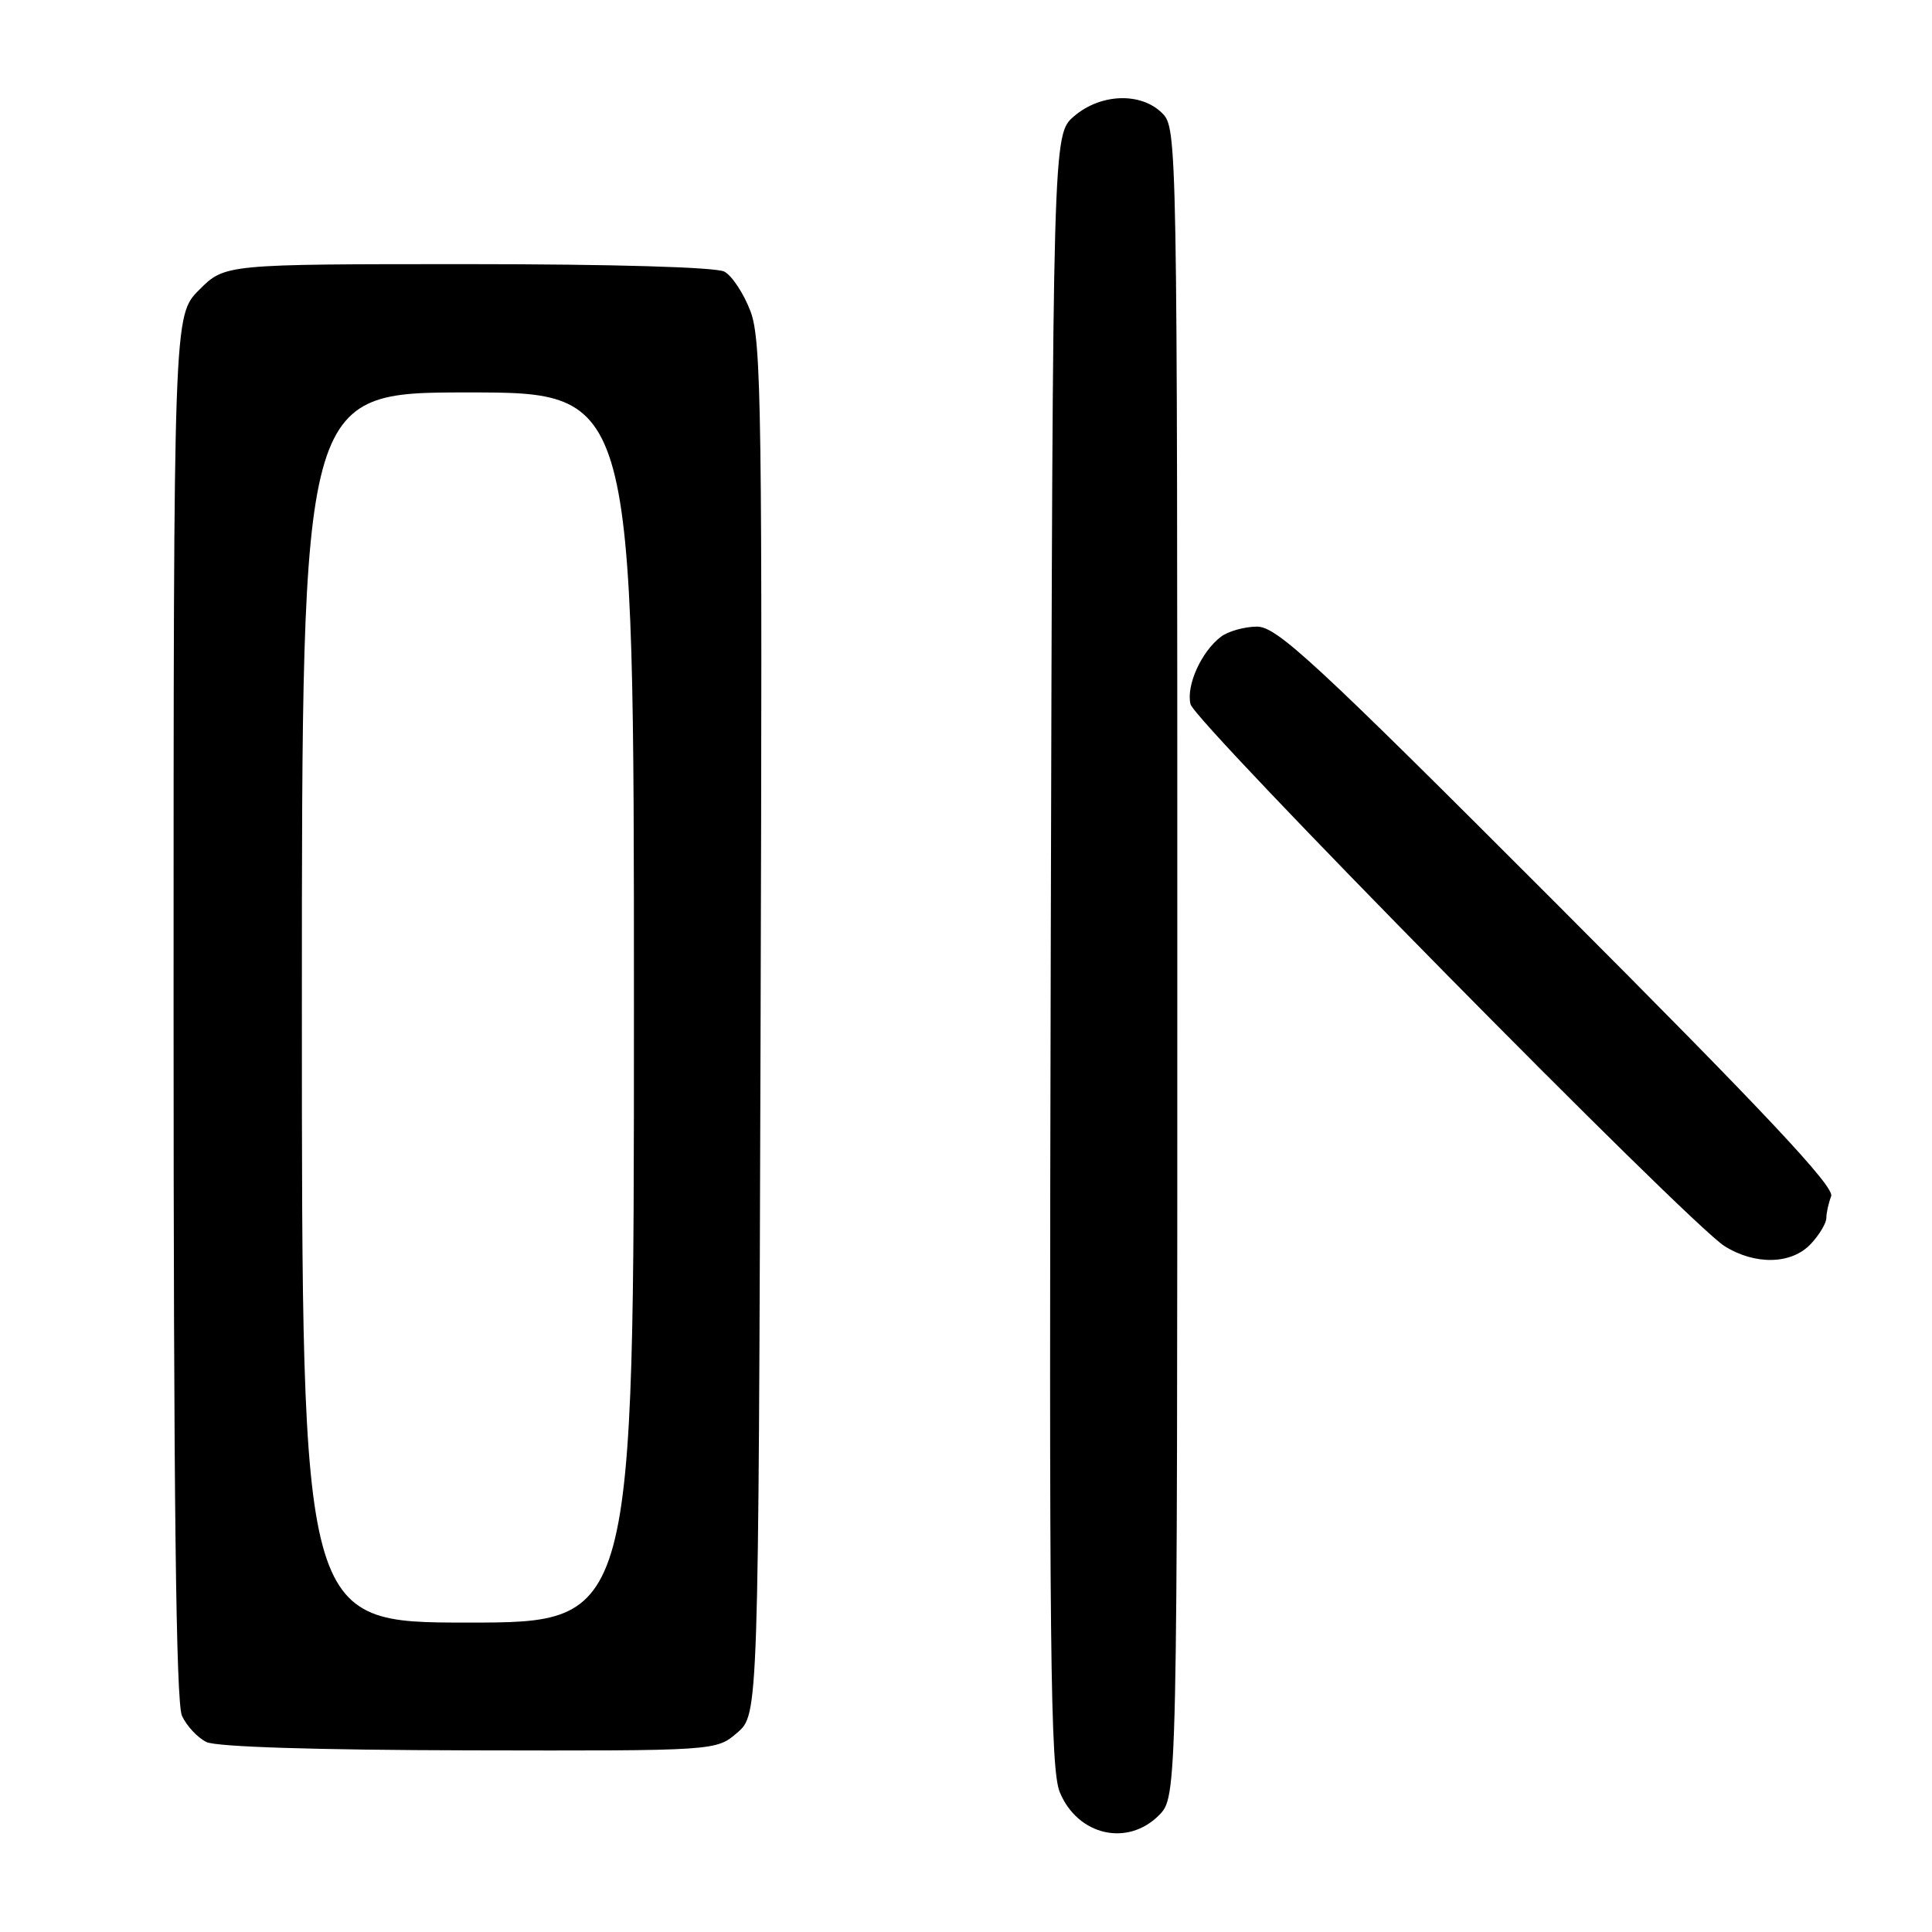 <?xml version="1.0" encoding="UTF-8" standalone="no"?>
<!DOCTYPE svg PUBLIC "-//W3C//DTD SVG 1.1//EN" "http://www.w3.org/Graphics/SVG/1.1/DTD/svg11.dtd" >
<svg xmlns="http://www.w3.org/2000/svg" xmlns:xlink="http://www.w3.org/1999/xlink" version="1.1" viewBox="0 0 256 256">
 <g >
 <path fill="currentColor"
d=" M 153.55 240.55 C 156.00 238.09 156.00 238.09 156.00 127.55 C 156.00 18.33 155.98 16.98 154.00 15.00 C 151.19 12.19 145.83 12.38 142.31 15.41 C 139.50 17.83 139.50 17.83 139.23 125.90 C 139.00 219.25 139.17 234.46 140.44 237.51 C 142.82 243.20 149.37 244.72 153.55 240.55 Z  M 97.69 229.59 C 100.50 227.17 100.50 227.17 100.78 136.34 C 101.03 54.66 100.90 45.07 99.44 41.24 C 98.55 38.89 96.99 36.53 95.98 35.99 C 94.87 35.40 81.25 35.00 61.97 35.00 C 29.80 35.00 29.80 35.00 26.40 38.40 C 23.00 41.80 23.00 41.80 23.00 133.35 C 23.00 198.51 23.32 225.61 24.11 227.35 C 24.73 228.70 26.19 230.26 27.36 230.83 C 28.69 231.47 41.86 231.89 62.19 231.93 C 94.89 232.00 94.89 232.00 97.69 229.59 Z  M 239.96 164.81 C 241.08 163.61 242.00 162.07 242.00 161.39 C 242.00 160.72 242.29 159.42 242.64 158.50 C 243.11 157.26 233.89 147.44 206.41 119.92 C 174.01 87.48 169.17 83.00 166.52 83.03 C 164.86 83.05 162.72 83.65 161.77 84.38 C 159.18 86.35 157.15 90.85 157.75 93.31 C 158.34 95.75 223.76 162.13 228.50 165.11 C 232.58 167.67 237.41 167.55 239.96 164.81 Z  M 40.00 133.50 C 40.00 52.00 40.00 52.00 62.00 52.00 C 84.00 52.00 84.00 52.00 84.00 133.50 C 84.00 215.00 84.00 215.00 62.00 215.00 C 40.00 215.00 40.00 215.00 40.00 133.50 Z "/>
</g>
</svg>